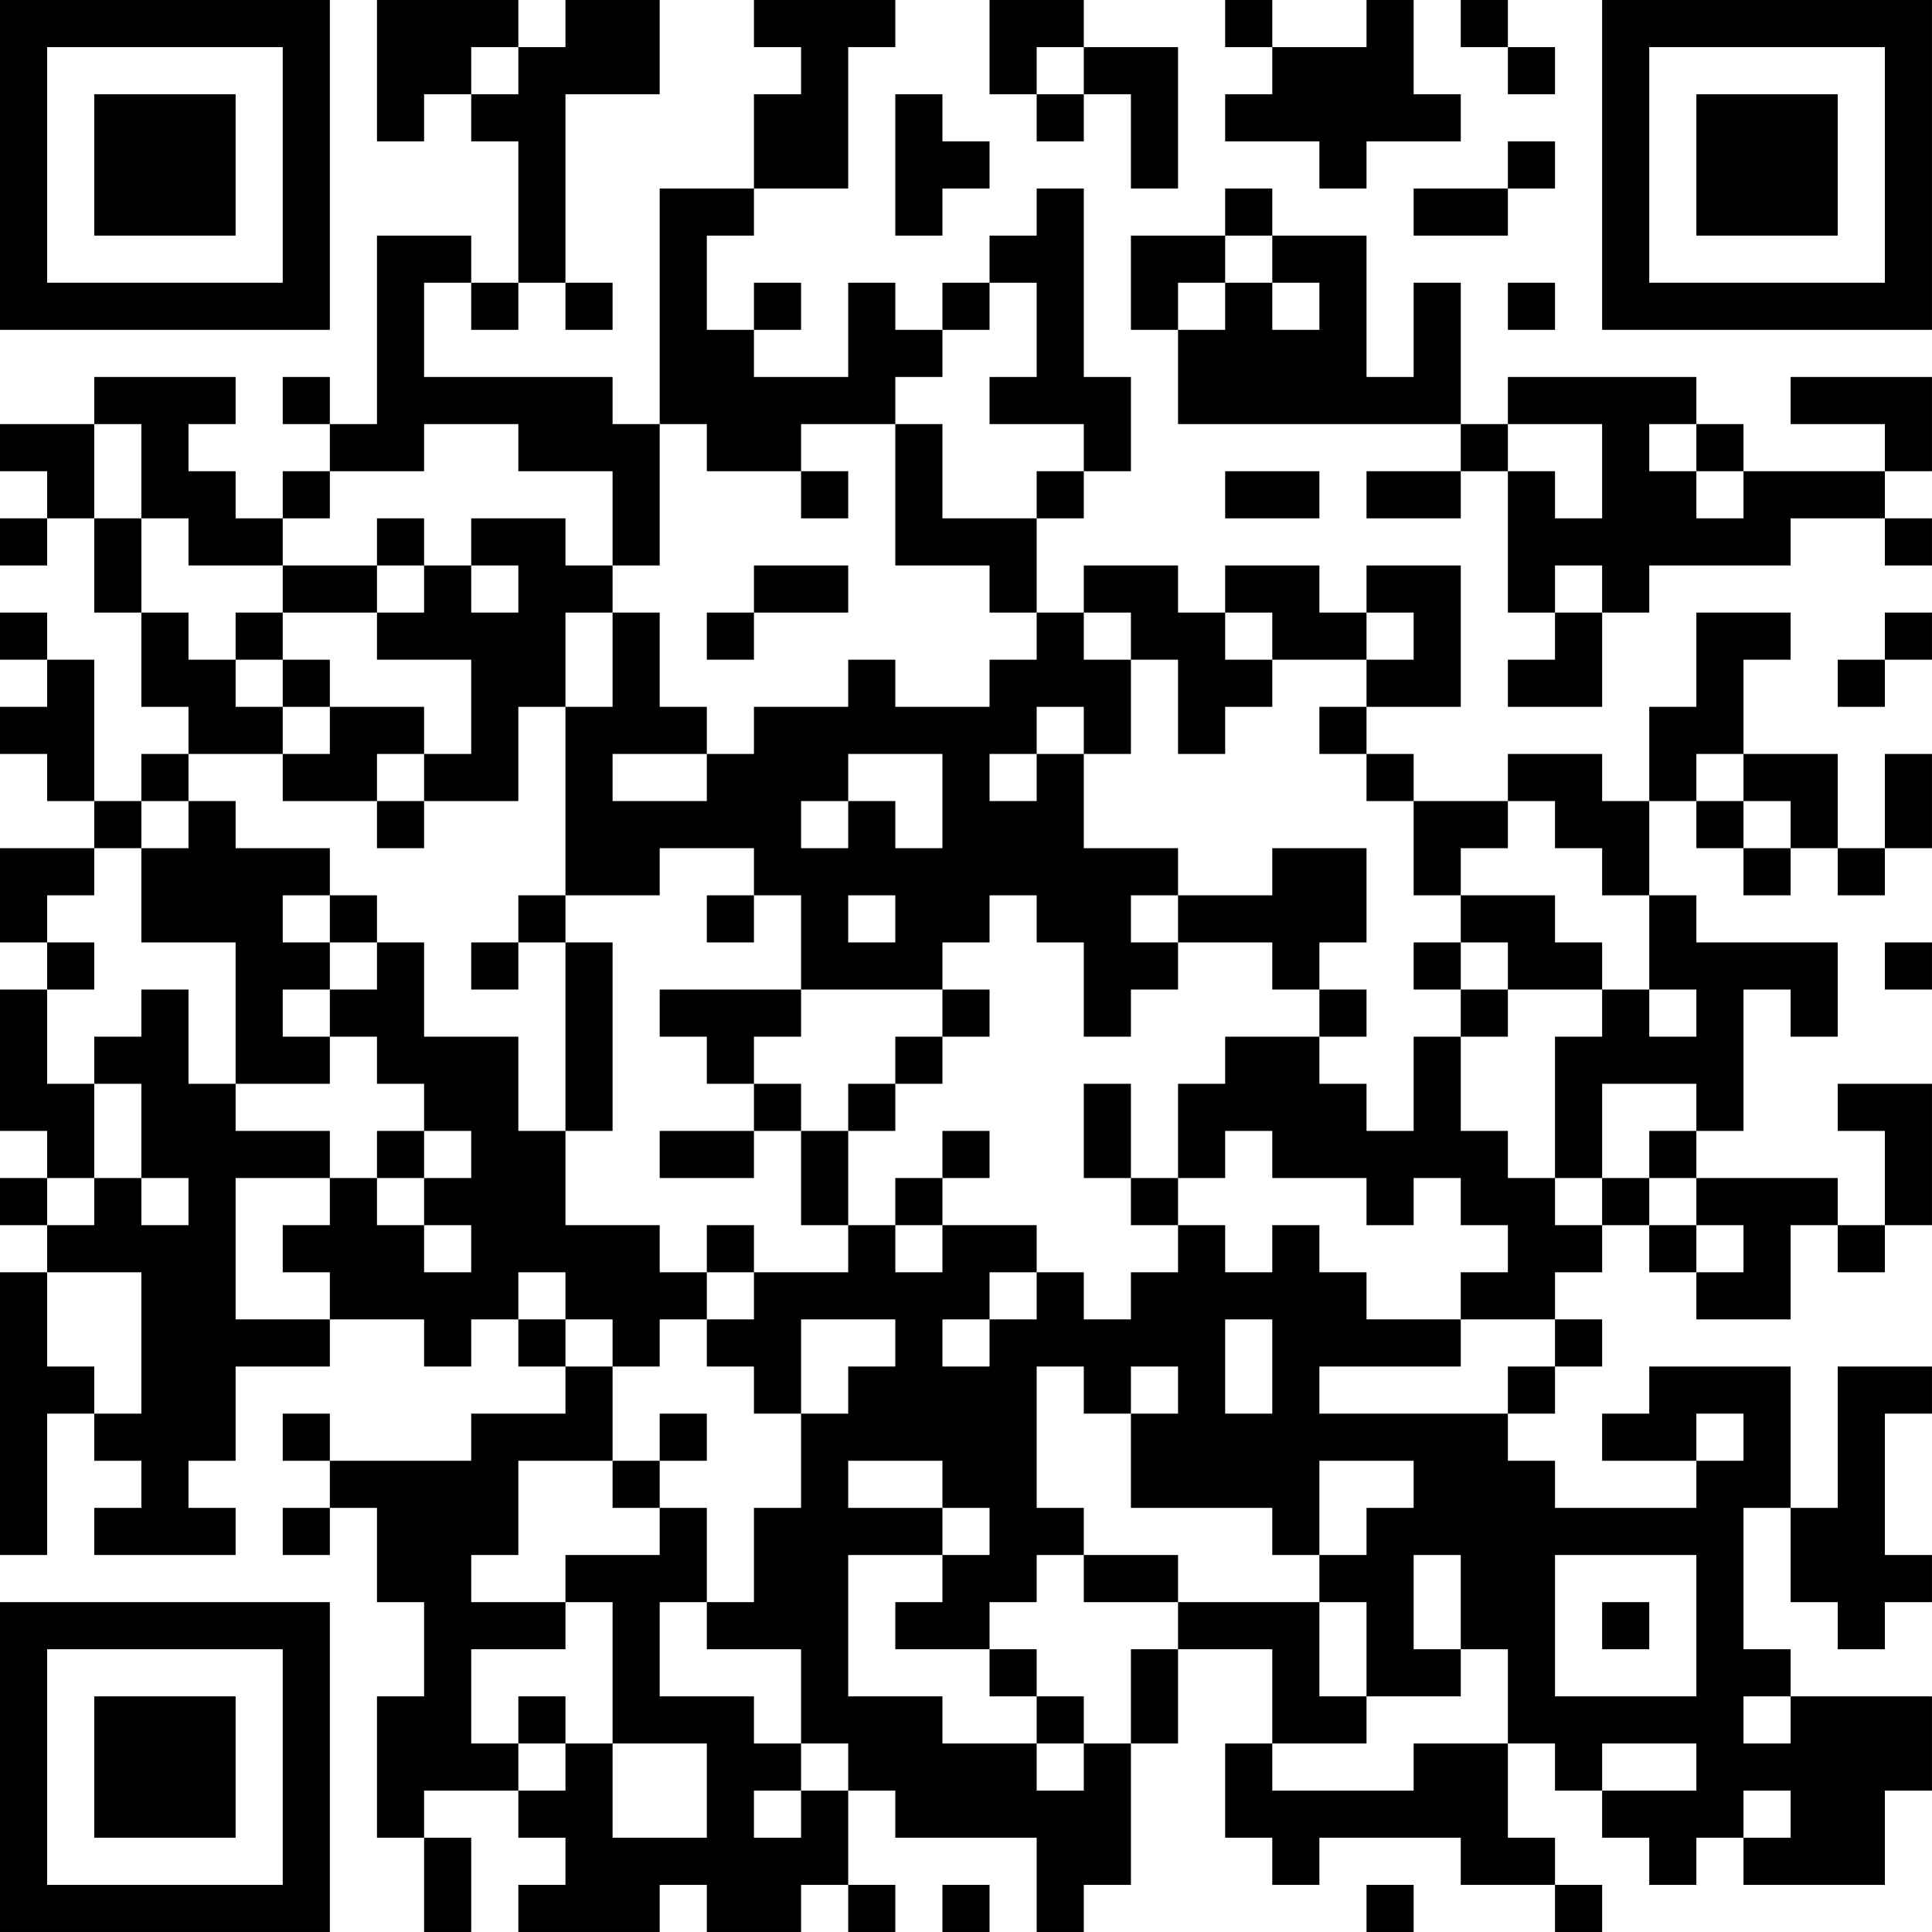 <?xml version="1.0" encoding="UTF-8"?>
<svg xmlns="http://www.w3.org/2000/svg" version="1.1" width="200" height="200" viewBox="0 0 200 200"><rect x="0" y="0" width="200" height="200" fill="#ffffff"/><g transform="scale(4.878)"><g transform="translate(0,0)"><path fill-rule="evenodd" d="M8 0L8 3L9 3L9 2L10 2L10 3L11 3L11 6L10 6L10 5L8 5L8 9L7 9L7 8L6 8L6 9L7 9L7 10L6 10L6 11L5 11L5 10L4 10L4 9L5 9L5 8L2 8L2 9L0 9L0 10L1 10L1 11L0 11L0 12L1 12L1 11L2 11L2 13L3 13L3 15L4 15L4 16L3 16L3 17L2 17L2 14L1 14L1 13L0 13L0 14L1 14L1 15L0 15L0 16L1 16L1 17L2 17L2 18L0 18L0 20L1 20L1 21L0 21L0 24L1 24L1 25L0 25L0 26L1 26L1 27L0 27L0 33L1 33L1 30L2 30L2 31L3 31L3 32L2 32L2 33L5 33L5 32L4 32L4 31L5 31L5 29L7 29L7 28L9 28L9 29L10 29L10 28L11 28L11 29L12 29L12 30L10 30L10 31L7 31L7 30L6 30L6 31L7 31L7 32L6 32L6 33L7 33L7 32L8 32L8 34L9 34L9 36L8 36L8 39L9 39L9 41L10 41L10 39L9 39L9 38L11 38L11 39L12 39L12 40L11 40L11 41L14 41L14 40L15 40L15 41L17 41L17 40L18 40L18 41L19 41L19 40L18 40L18 38L19 38L19 39L22 39L22 41L23 41L23 40L24 40L24 37L25 37L25 35L27 35L27 37L26 37L26 39L27 39L27 40L28 40L28 39L31 39L31 40L33 40L33 41L34 41L34 40L33 40L33 39L32 39L32 37L33 37L33 38L34 38L34 39L35 39L35 40L36 40L36 39L37 39L37 40L40 40L40 38L41 38L41 36L38 36L38 35L37 35L37 32L38 32L38 34L39 34L39 35L40 35L40 34L41 34L41 33L40 33L40 30L41 30L41 29L39 29L39 32L38 32L38 29L35 29L35 30L34 30L34 31L36 31L36 32L33 32L33 31L32 31L32 30L33 30L33 29L34 29L34 28L33 28L33 27L34 27L34 26L35 26L35 27L36 27L36 28L38 28L38 26L39 26L39 27L40 27L40 26L41 26L41 23L39 23L39 24L40 24L40 26L39 26L39 25L36 25L36 24L37 24L37 21L38 21L38 22L39 22L39 20L36 20L36 19L35 19L35 17L36 17L36 18L37 18L37 19L38 19L38 18L39 18L39 19L40 19L40 18L41 18L41 16L40 16L40 18L39 18L39 16L37 16L37 14L38 14L38 13L36 13L36 15L35 15L35 17L34 17L34 16L32 16L32 17L30 17L30 16L29 16L29 15L31 15L31 12L29 12L29 13L28 13L28 12L26 12L26 13L25 13L25 12L23 12L23 13L22 13L22 11L23 11L23 10L24 10L24 8L23 8L23 4L22 4L22 5L21 5L21 6L20 6L20 7L19 7L19 6L18 6L18 8L16 8L16 7L17 7L17 6L16 6L16 7L15 7L15 5L16 5L16 4L18 4L18 1L19 1L19 0L16 0L16 1L17 1L17 2L16 2L16 4L14 4L14 9L13 9L13 8L9 8L9 6L10 6L10 7L11 7L11 6L12 6L12 7L13 7L13 6L12 6L12 2L14 2L14 0L12 0L12 1L11 1L11 0ZM21 0L21 2L22 2L22 3L23 3L23 2L24 2L24 4L25 4L25 1L23 1L23 0ZM26 0L26 1L27 1L27 2L26 2L26 3L28 3L28 4L29 4L29 3L31 3L31 2L30 2L30 0L29 0L29 1L27 1L27 0ZM31 0L31 1L32 1L32 2L33 2L33 1L32 1L32 0ZM10 1L10 2L11 2L11 1ZM22 1L22 2L23 2L23 1ZM19 2L19 5L20 5L20 4L21 4L21 3L20 3L20 2ZM32 3L32 4L30 4L30 5L32 5L32 4L33 4L33 3ZM26 4L26 5L24 5L24 7L25 7L25 9L31 9L31 10L29 10L29 11L31 11L31 10L32 10L32 13L33 13L33 14L32 14L32 15L34 15L34 13L35 13L35 12L38 12L38 11L40 11L40 12L41 12L41 11L40 11L40 10L41 10L41 8L38 8L38 9L40 9L40 10L37 10L37 9L36 9L36 8L32 8L32 9L31 9L31 6L30 6L30 8L29 8L29 5L27 5L27 4ZM26 5L26 6L25 6L25 7L26 7L26 6L27 6L27 7L28 7L28 6L27 6L27 5ZM21 6L21 7L20 7L20 8L19 8L19 9L17 9L17 10L15 10L15 9L14 9L14 12L13 12L13 10L11 10L11 9L9 9L9 10L7 10L7 11L6 11L6 12L4 12L4 11L3 11L3 9L2 9L2 11L3 11L3 13L4 13L4 14L5 14L5 15L6 15L6 16L4 16L4 17L3 17L3 18L2 18L2 19L1 19L1 20L2 20L2 21L1 21L1 23L2 23L2 25L1 25L1 26L2 26L2 25L3 25L3 26L4 26L4 25L3 25L3 23L2 23L2 22L3 22L3 21L4 21L4 23L5 23L5 24L7 24L7 25L5 25L5 28L7 28L7 27L6 27L6 26L7 26L7 25L8 25L8 26L9 26L9 27L10 27L10 26L9 26L9 25L10 25L10 24L9 24L9 23L8 23L8 22L7 22L7 21L8 21L8 20L9 20L9 22L11 22L11 24L12 24L12 26L14 26L14 27L15 27L15 28L14 28L14 29L13 29L13 28L12 28L12 27L11 27L11 28L12 28L12 29L13 29L13 31L11 31L11 33L10 33L10 34L12 34L12 35L10 35L10 37L11 37L11 38L12 38L12 37L13 37L13 39L15 39L15 37L13 37L13 34L12 34L12 33L14 33L14 32L15 32L15 34L14 34L14 36L16 36L16 37L17 37L17 38L16 38L16 39L17 39L17 38L18 38L18 37L17 37L17 35L15 35L15 34L16 34L16 32L17 32L17 30L18 30L18 29L19 29L19 28L17 28L17 30L16 30L16 29L15 29L15 28L16 28L16 27L18 27L18 26L19 26L19 27L20 27L20 26L22 26L22 27L21 27L21 28L20 28L20 29L21 29L21 28L22 28L22 27L23 27L23 28L24 28L24 27L25 27L25 26L26 26L26 27L27 27L27 26L28 26L28 27L29 27L29 28L31 28L31 29L28 29L28 30L32 30L32 29L33 29L33 28L31 28L31 27L32 27L32 26L31 26L31 25L30 25L30 26L29 26L29 25L27 25L27 24L26 24L26 25L25 25L25 23L26 23L26 22L28 22L28 23L29 23L29 24L30 24L30 22L31 22L31 24L32 24L32 25L33 25L33 26L34 26L34 25L35 25L35 26L36 26L36 27L37 27L37 26L36 26L36 25L35 25L35 24L36 24L36 23L34 23L34 25L33 25L33 22L34 22L34 21L35 21L35 22L36 22L36 21L35 21L35 19L34 19L34 18L33 18L33 17L32 17L32 18L31 18L31 19L30 19L30 17L29 17L29 16L28 16L28 15L29 15L29 14L30 14L30 13L29 13L29 14L27 14L27 13L26 13L26 14L27 14L27 15L26 15L26 16L25 16L25 14L24 14L24 13L23 13L23 14L24 14L24 16L23 16L23 15L22 15L22 16L21 16L21 17L22 17L22 16L23 16L23 18L25 18L25 19L24 19L24 20L25 20L25 21L24 21L24 22L23 22L23 20L22 20L22 19L21 19L21 20L20 20L20 21L17 21L17 19L16 19L16 18L14 18L14 19L12 19L12 15L13 15L13 13L14 13L14 15L15 15L15 16L13 16L13 17L15 17L15 16L16 16L16 15L18 15L18 14L19 14L19 15L21 15L21 14L22 14L22 13L21 13L21 12L19 12L19 9L20 9L20 11L22 11L22 10L23 10L23 9L21 9L21 8L22 8L22 6ZM32 6L32 7L33 7L33 6ZM32 9L32 10L33 10L33 11L34 11L34 9ZM35 9L35 10L36 10L36 11L37 11L37 10L36 10L36 9ZM17 10L17 11L18 11L18 10ZM26 10L26 11L28 11L28 10ZM8 11L8 12L6 12L6 13L5 13L5 14L6 14L6 15L7 15L7 16L6 16L6 17L8 17L8 18L9 18L9 17L11 17L11 15L12 15L12 13L13 13L13 12L12 12L12 11L10 11L10 12L9 12L9 11ZM8 12L8 13L6 13L6 14L7 14L7 15L9 15L9 16L8 16L8 17L9 17L9 16L10 16L10 14L8 14L8 13L9 13L9 12ZM10 12L10 13L11 13L11 12ZM16 12L16 13L15 13L15 14L16 14L16 13L18 13L18 12ZM33 12L33 13L34 13L34 12ZM40 13L40 14L39 14L39 15L40 15L40 14L41 14L41 13ZM18 16L18 17L17 17L17 18L18 18L18 17L19 17L19 18L20 18L20 16ZM36 16L36 17L37 17L37 18L38 18L38 17L37 17L37 16ZM4 17L4 18L3 18L3 20L5 20L5 23L7 23L7 22L6 22L6 21L7 21L7 20L8 20L8 19L7 19L7 18L5 18L5 17ZM27 18L27 19L25 19L25 20L27 20L27 21L28 21L28 22L29 22L29 21L28 21L28 20L29 20L29 18ZM6 19L6 20L7 20L7 19ZM11 19L11 20L10 20L10 21L11 21L11 20L12 20L12 24L13 24L13 20L12 20L12 19ZM15 19L15 20L16 20L16 19ZM18 19L18 20L19 20L19 19ZM31 19L31 20L30 20L30 21L31 21L31 22L32 22L32 21L34 21L34 20L33 20L33 19ZM31 20L31 21L32 21L32 20ZM40 20L40 21L41 21L41 20ZM14 21L14 22L15 22L15 23L16 23L16 24L14 24L14 25L16 25L16 24L17 24L17 26L18 26L18 24L19 24L19 23L20 23L20 22L21 22L21 21L20 21L20 22L19 22L19 23L18 23L18 24L17 24L17 23L16 23L16 22L17 22L17 21ZM23 23L23 25L24 25L24 26L25 26L25 25L24 25L24 23ZM8 24L8 25L9 25L9 24ZM20 24L20 25L19 25L19 26L20 26L20 25L21 25L21 24ZM15 26L15 27L16 27L16 26ZM1 27L1 29L2 29L2 30L3 30L3 27ZM26 28L26 30L27 30L27 28ZM22 29L22 32L23 32L23 33L22 33L22 34L21 34L21 35L19 35L19 34L20 34L20 33L21 33L21 32L20 32L20 31L18 31L18 32L20 32L20 33L18 33L18 36L20 36L20 37L22 37L22 38L23 38L23 37L24 37L24 35L25 35L25 34L28 34L28 36L29 36L29 37L27 37L27 38L30 38L30 37L32 37L32 35L31 35L31 33L30 33L30 35L31 35L31 36L29 36L29 34L28 34L28 33L29 33L29 32L30 32L30 31L28 31L28 33L27 33L27 32L24 32L24 30L25 30L25 29L24 29L24 30L23 30L23 29ZM14 30L14 31L13 31L13 32L14 32L14 31L15 31L15 30ZM36 30L36 31L37 31L37 30ZM23 33L23 34L25 34L25 33ZM33 33L33 36L36 36L36 33ZM34 34L34 35L35 35L35 34ZM21 35L21 36L22 36L22 37L23 37L23 36L22 36L22 35ZM11 36L11 37L12 37L12 36ZM37 36L37 37L38 37L38 36ZM34 37L34 38L36 38L36 37ZM37 38L37 39L38 39L38 38ZM20 40L20 41L21 41L21 40ZM29 40L29 41L30 41L30 40ZM0 0L0 7L7 7L7 0ZM1 1L1 6L6 6L6 1ZM2 2L2 5L5 5L5 2ZM34 0L34 7L41 7L41 0ZM35 1L35 6L40 6L40 1ZM36 2L36 5L39 5L39 2ZM0 34L0 41L7 41L7 34ZM1 35L1 40L6 40L6 35ZM2 36L2 39L5 39L5 36Z" fill="#000000"/></g></g></svg>
